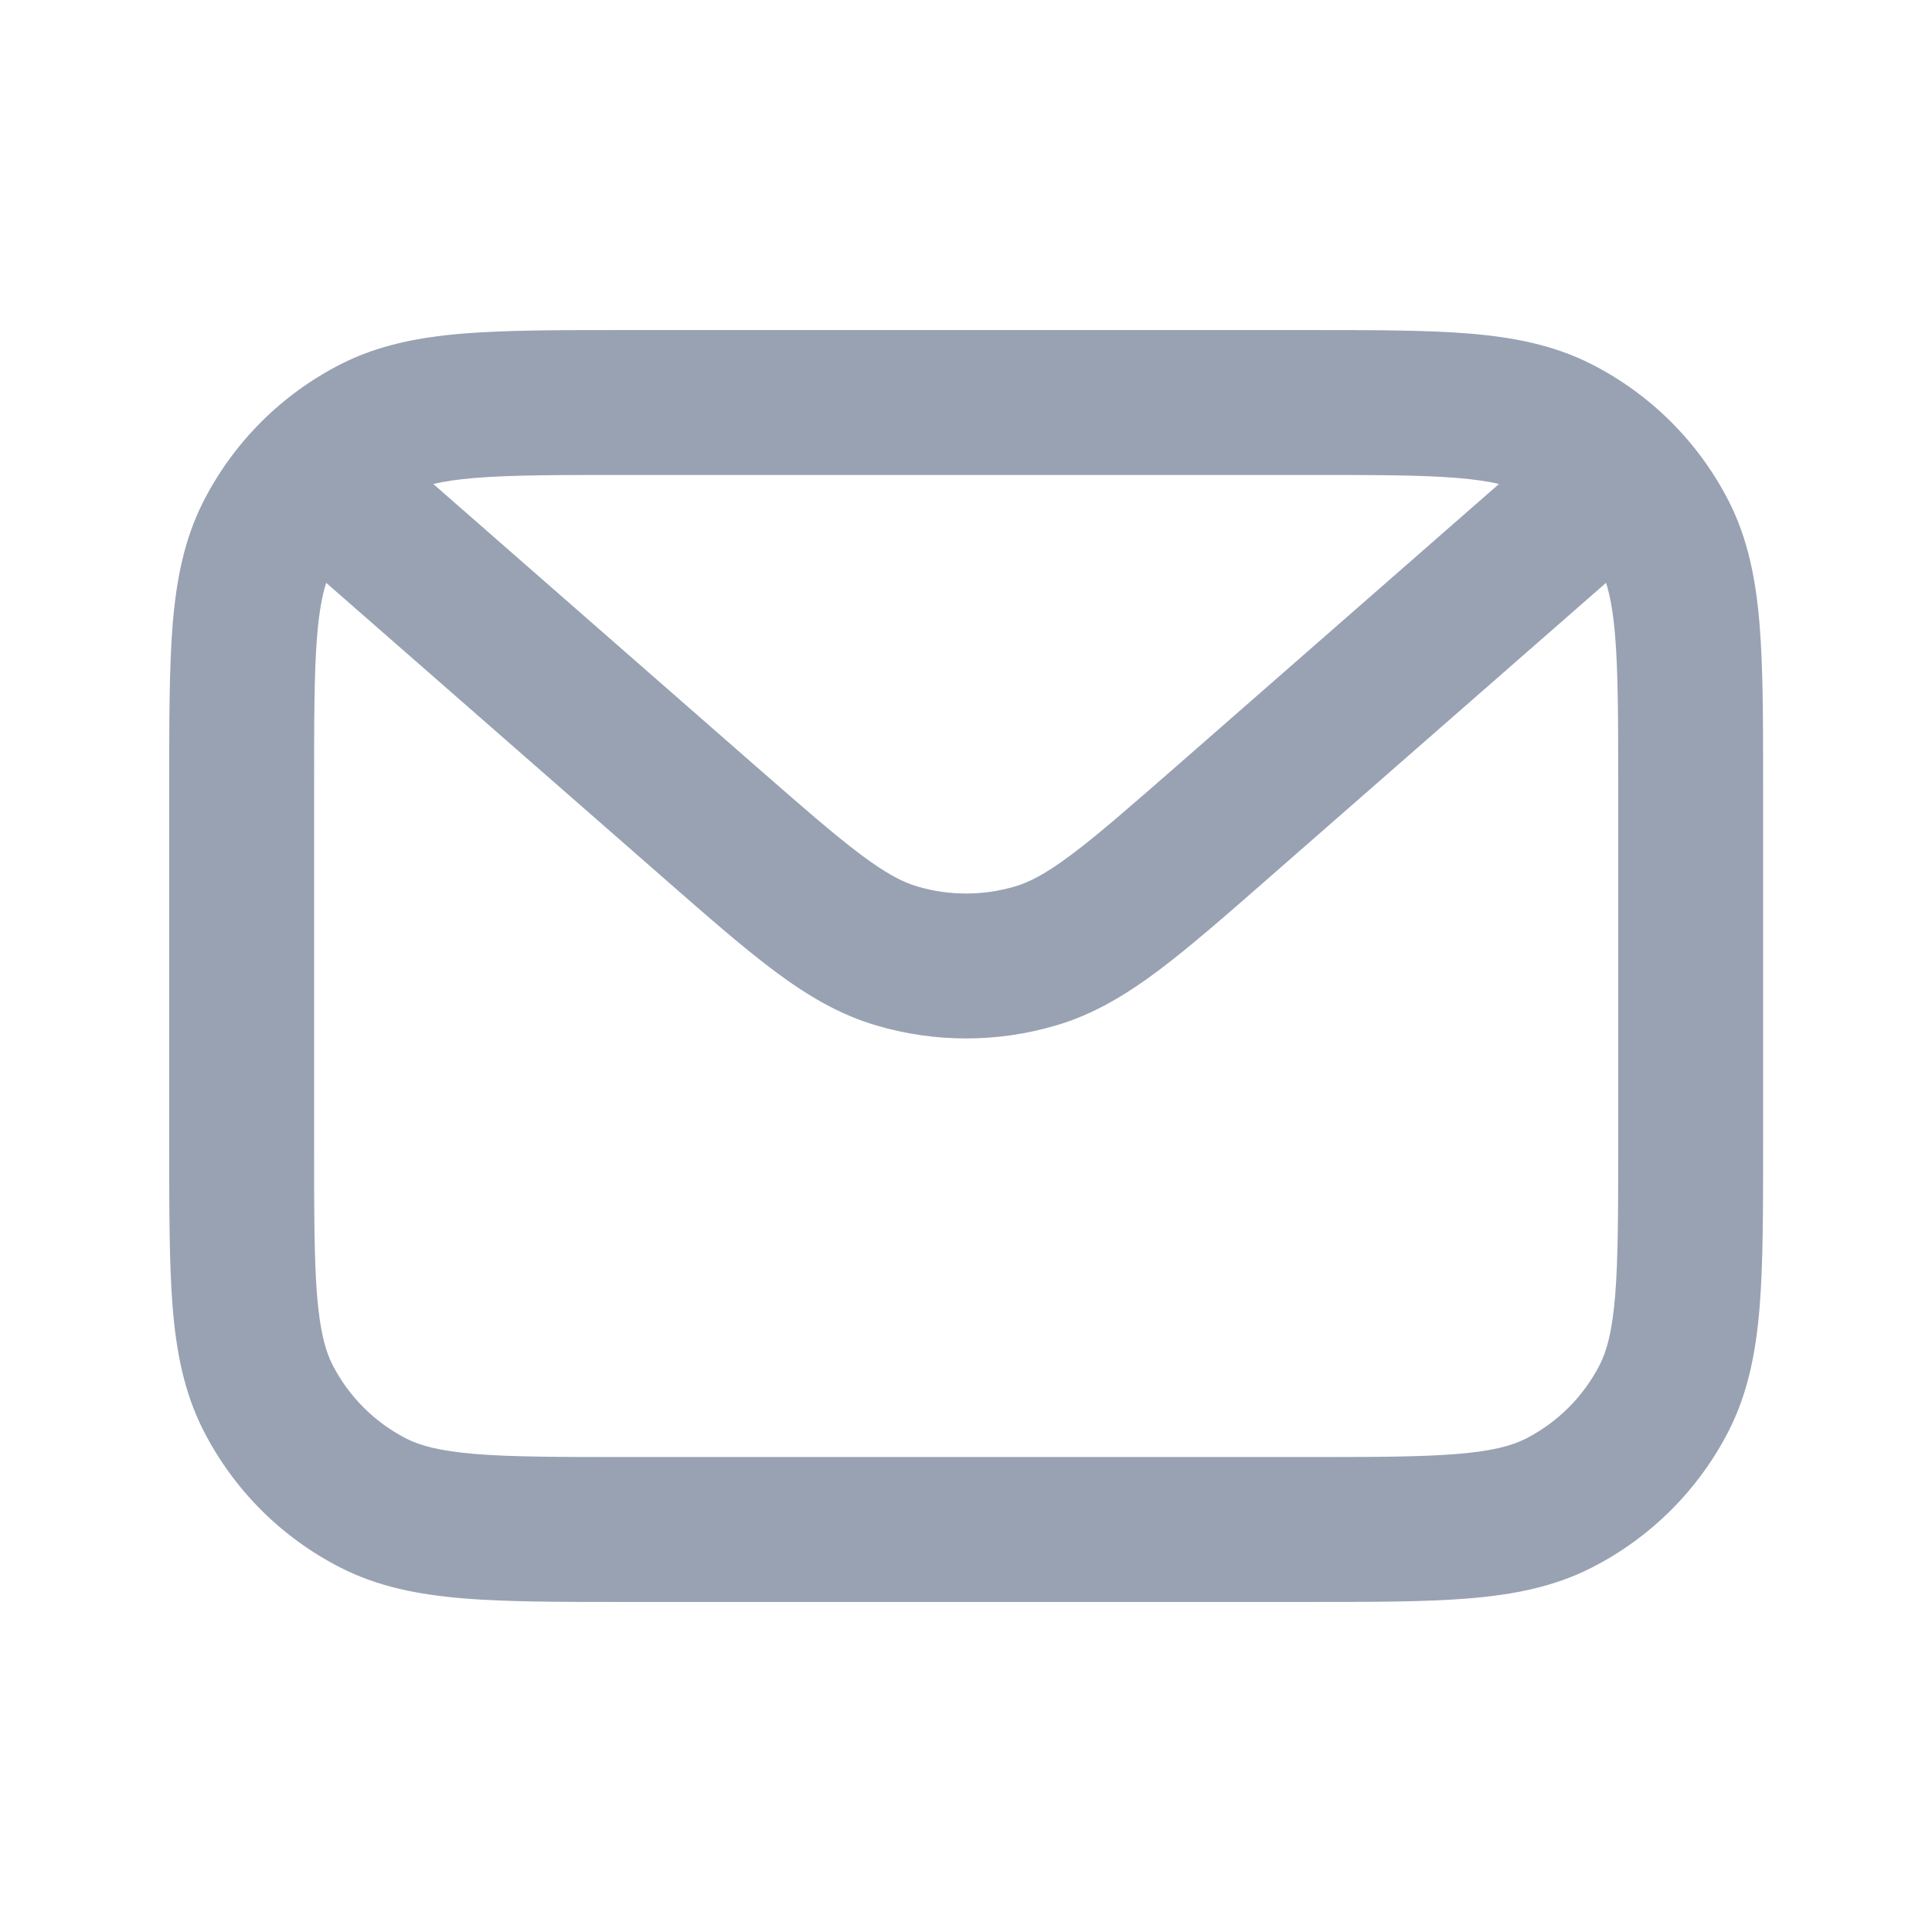 <svg width="24" height="24" viewBox="0 0 24 24" fill="none" xmlns="http://www.w3.org/2000/svg">
<path fill-rule="evenodd" clip-rule="evenodd" d="M7.802 4.1H7.764H7.764C6.956 4.1 6.295 4.1 5.758 4.143C5.202 4.189 4.7 4.286 4.231 4.525C3.497 4.899 2.901 5.495 2.527 6.229C2.288 6.698 2.191 7.2 2.145 7.756C2.102 8.293 2.102 8.954 2.102 9.762V9.762V9.8V14.2V14.237V14.237C2.102 15.045 2.102 15.706 2.145 16.243C2.191 16.799 2.288 17.301 2.527 17.77C2.901 18.504 3.497 19.101 4.231 19.474C4.7 19.713 5.202 19.81 5.758 19.856C6.295 19.9 6.956 19.9 7.764 19.9H7.802H16.202H16.239C17.047 19.9 17.708 19.9 18.245 19.856C18.801 19.81 19.303 19.713 19.772 19.474C20.506 19.101 21.103 18.504 21.477 17.77C21.715 17.301 21.812 16.799 21.858 16.243C21.902 15.706 21.902 15.045 21.902 14.237V14.2V9.8V9.762C21.902 8.954 21.902 8.293 21.858 7.756C21.812 7.2 21.715 6.698 21.477 6.229C21.103 5.495 20.506 4.899 19.772 4.525C19.303 4.286 18.801 4.189 18.245 4.143C17.708 4.1 17.047 4.1 16.239 4.1H16.239H16.202H7.802ZM5.382 6.012C5.518 5.98 5.686 5.955 5.904 5.937C6.36 5.9 6.947 5.9 7.802 5.9H16.202C17.056 5.9 17.644 5.9 18.099 5.937C18.317 5.955 18.485 5.98 18.621 6.012L14.612 9.52C14.034 10.025 13.638 10.371 13.309 10.617C12.989 10.857 12.785 10.96 12.608 11.012C12.212 11.129 11.791 11.129 11.395 11.012C11.218 10.96 11.014 10.857 10.694 10.617C10.365 10.371 9.969 10.025 9.391 9.52L5.382 6.012ZM4.052 7.24C4.002 7.395 3.964 7.602 3.939 7.903C3.902 8.358 3.902 8.945 3.902 9.8V14.2C3.902 15.055 3.902 15.642 3.939 16.097C3.976 16.541 4.042 16.78 4.13 16.953C4.332 17.348 4.653 17.669 5.048 17.871C5.221 17.959 5.46 18.025 5.904 18.062C6.36 18.099 6.947 18.1 7.802 18.1H16.202C17.056 18.1 17.644 18.099 18.099 18.062C18.543 18.025 18.782 17.959 18.955 17.871C19.35 17.669 19.671 17.348 19.873 16.953C19.961 16.78 20.027 16.541 20.064 16.097C20.101 15.642 20.102 15.055 20.102 14.2V9.8C20.102 8.945 20.101 8.358 20.064 7.902C20.039 7.602 20.001 7.395 19.951 7.24L15.797 10.874L15.771 10.897C15.226 11.374 14.778 11.766 14.387 12.059C13.98 12.363 13.581 12.602 13.119 12.738C12.39 12.954 11.614 12.954 10.884 12.738C10.422 12.602 10.023 12.363 9.616 12.059C9.225 11.766 8.777 11.374 8.232 10.897L8.206 10.874L4.052 7.24Z" fill="#98A2B3"/>
</svg>
